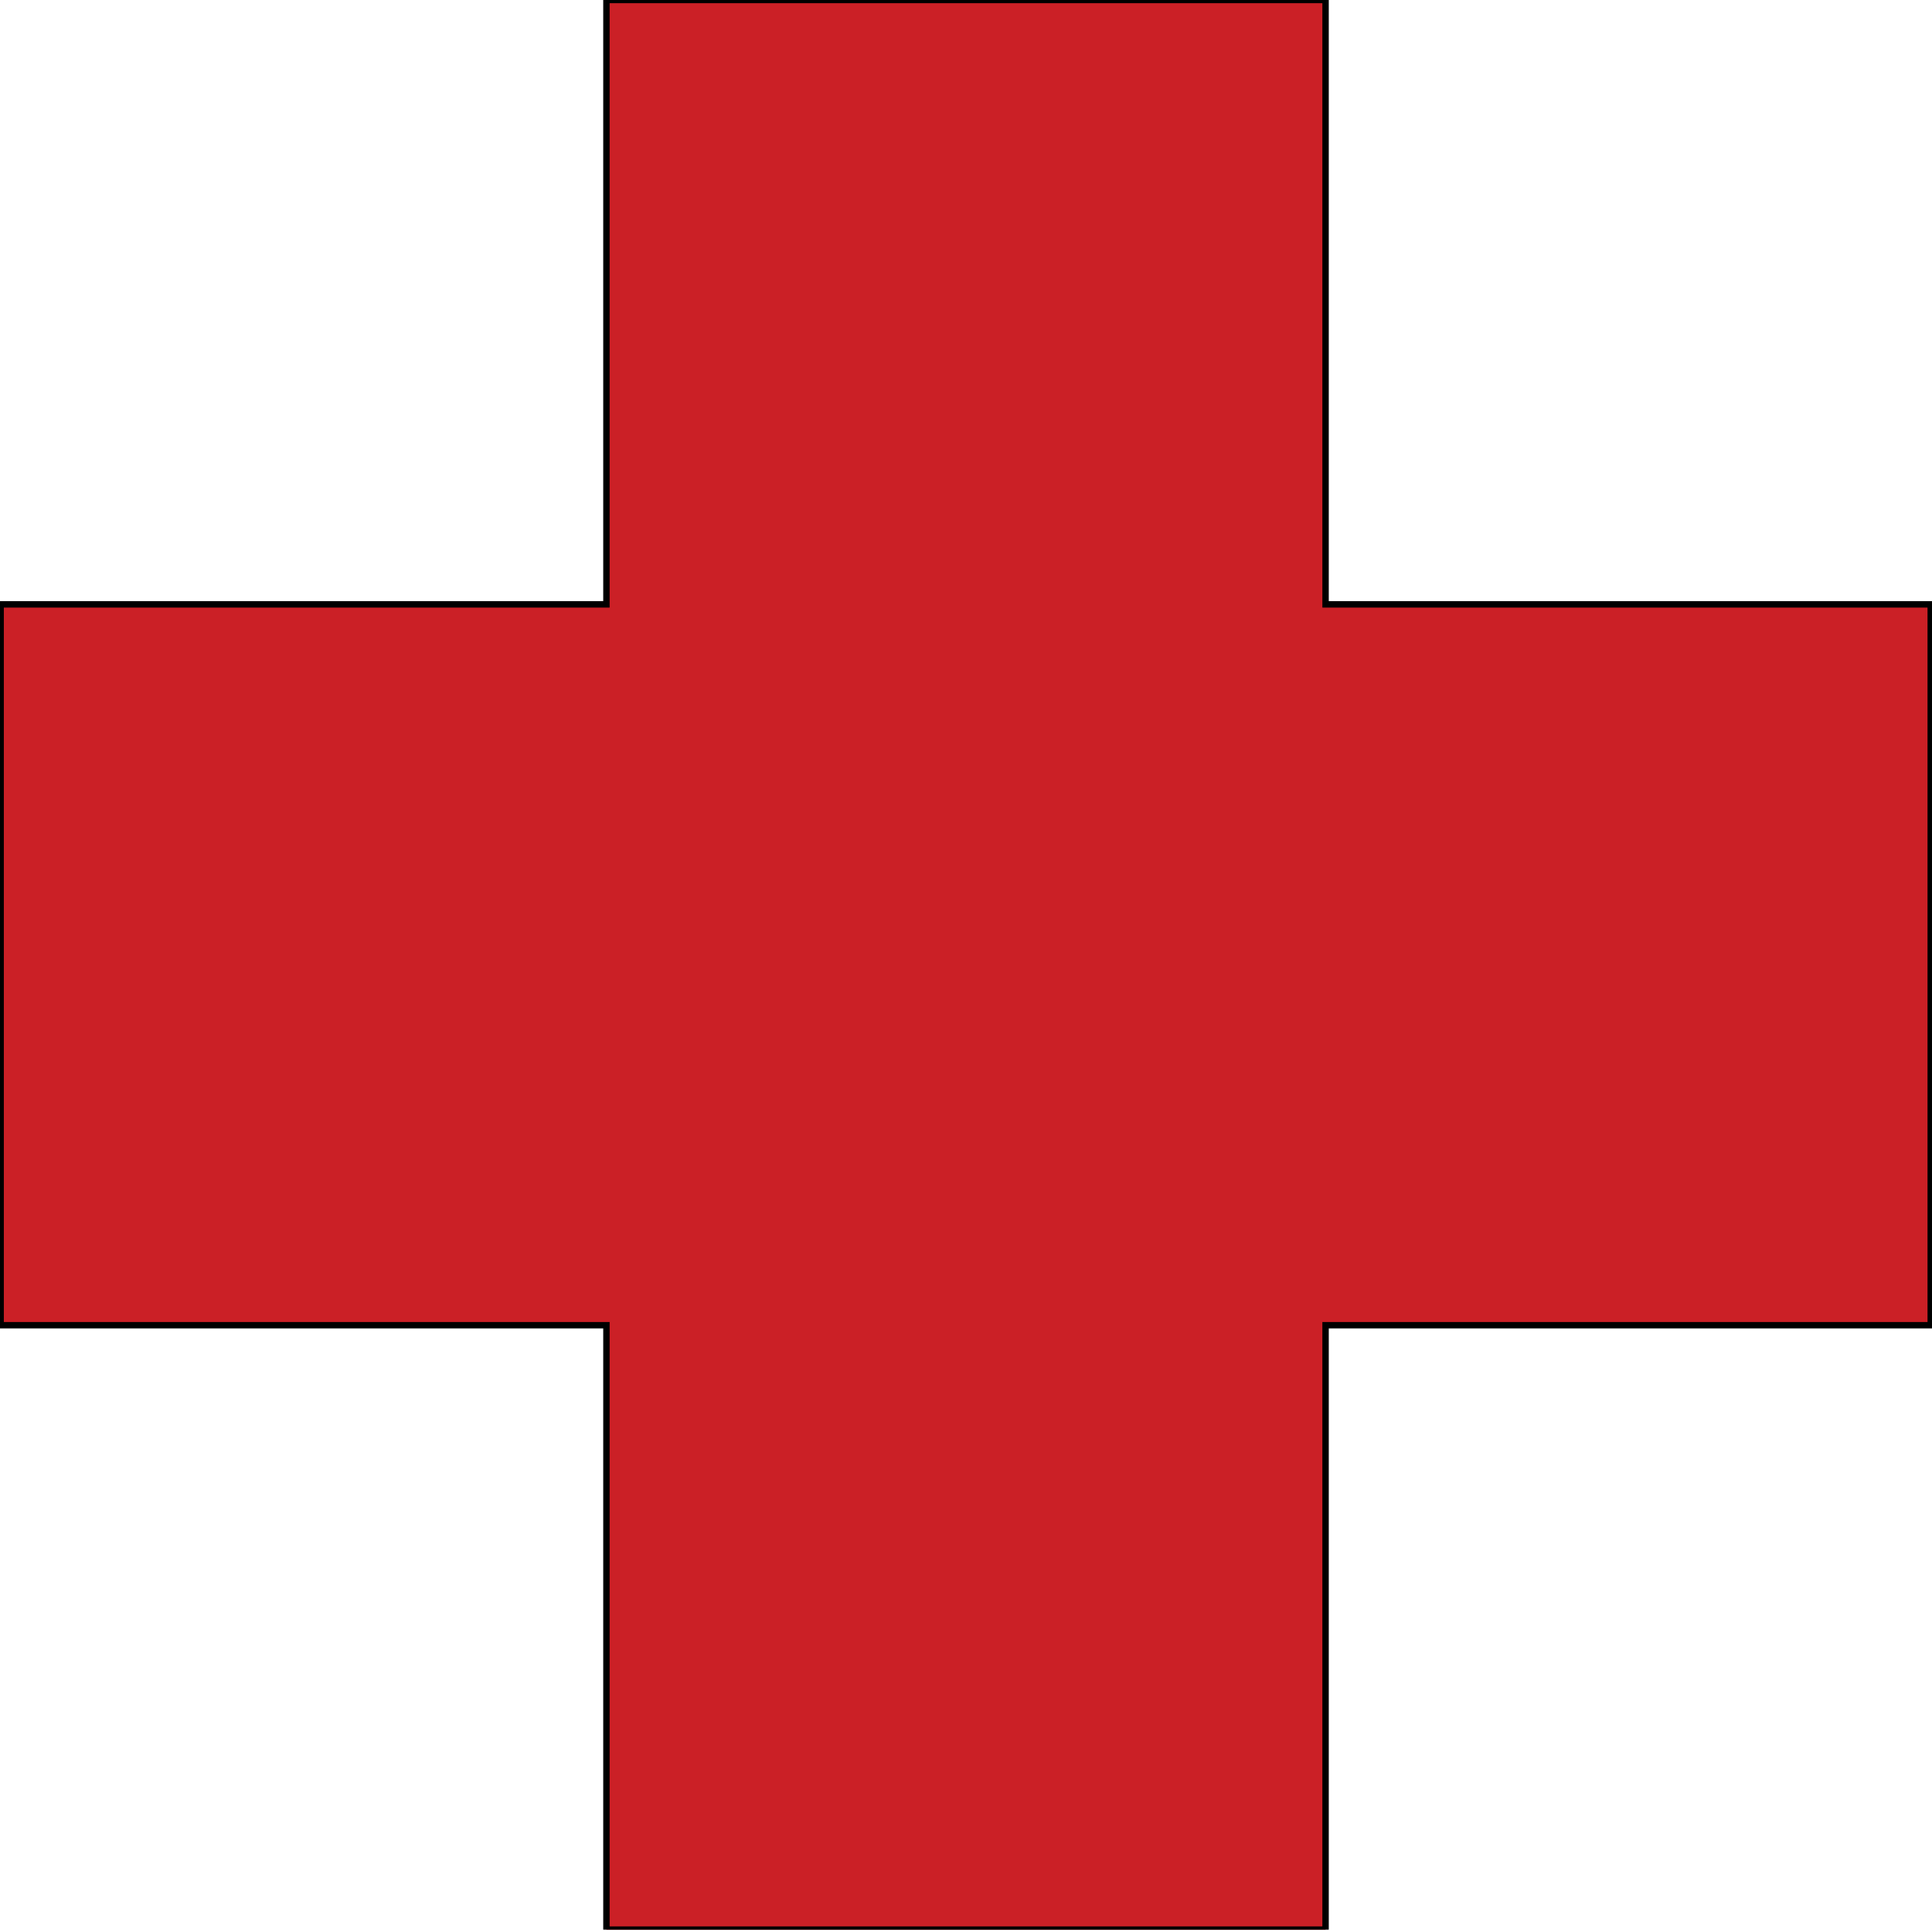 <?xml version="1.0" encoding="utf-8"?>
<!-- Generator: Adobe Illustrator 20.0.0, SVG Export Plug-In . SVG Version: 6.00 Build 0)  -->
<svg version="1.1" id="Layer_1" xmlns="http://www.w3.org/2000/svg" xmlns:xlink="http://www.w3.org/1999/xlink" x="0px" y="0px"
	 viewBox="0 0 301.7 301.4" style="enable-background:new 0 0 301.7 301.4;" xml:space="preserve">
<style type="text/css">
	.st0{fill:#CB2026;stroke:#000000;stroke-miterlimit:10;}
</style>
<polygon class="st0" points="301.5,94.4 207,94.4 207,0 94.7,0 94.7,94.4 0.1,94.4 0.1,207 94.7,207 94.7,301.4 207,301.4 207,207 
	301.5,207 "/>
</svg>
